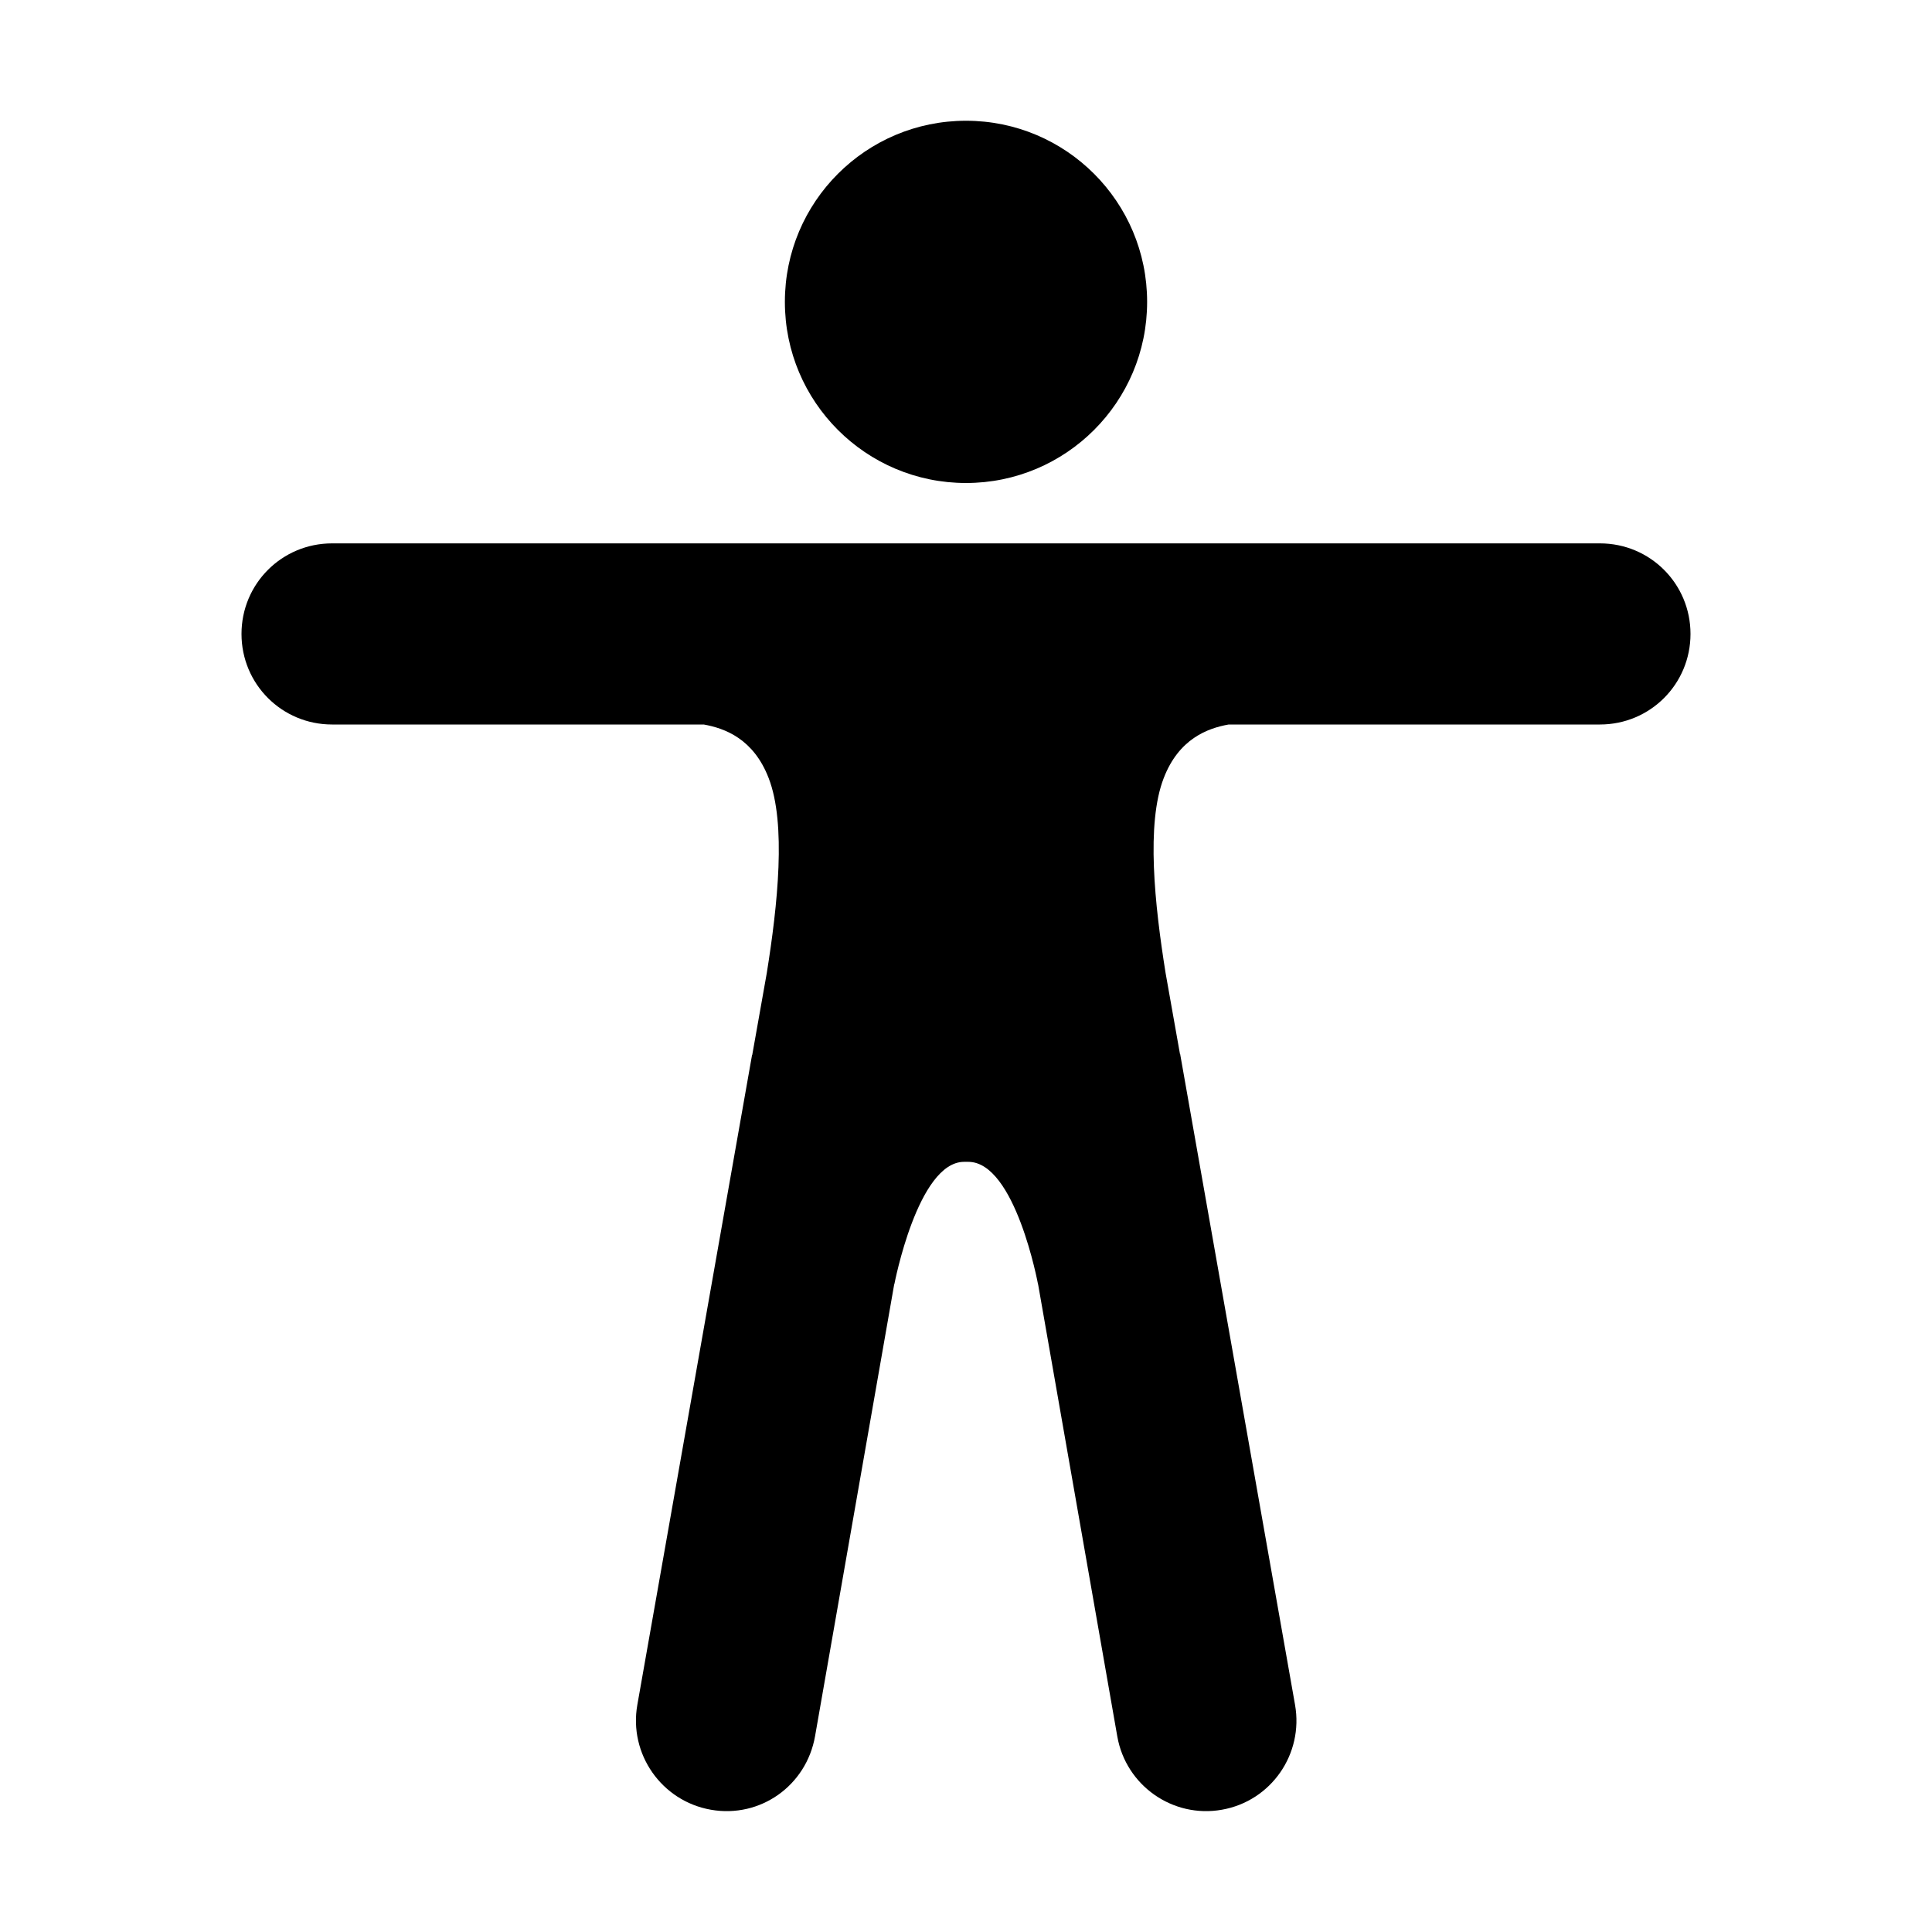 <?xml version="1.0" encoding="utf-8"?>
<!-- Generator: Adobe Illustrator 22.0.1, SVG Export Plug-In . SVG Version: 6.00 Build 0)  -->
<svg version="1.1" id="Layer_1" xmlns="http://www.w3.org/2000/svg" xmlns:xlink="http://www.w3.org/1999/xlink" x="0px" y="0px"
	 viewBox="0 0 512 512" style="enable-background:new 0 0 512 512;" xml:space="preserve">
<g>
	<ellipse cx="256" cy="80" rx="48" ry="48"/>
	<path d="M424,144H88c-13.3,0-24,10.7-24,24s10.7,24,24,24h98.5c5.6,1,13.2,3.8,17.2,14.2c4.7,12.1,2.4,33.6-0.5,51.7l-3.8,21.4
		c0,0.1,0,0.2-0.1,0.3c0,0,0,0,0,0l-30.4,172.2c-2.3,13,6.4,25.5,19.5,27.8c13.1,2.3,25.3-6.4,27.6-19.5l21-119.9v0.2
		c0,0,6.2-32.5,18.5-32.5h1.1c12.5,0,18.5,32.5,18.5,32.5v-0.1l21,119.9c2.3,13,14.7,21.7,27.7,19.4c13.1-2.3,21.7-14.8,19.4-27.8
		l-30.4-172.2c0,0,0,0,0,0c0-0.1,0-0.2-0.1-0.3l-3.8-21.4c-2.9-18.1-5.2-39.6-0.5-51.7c4-10.4,11.6-13.2,17.2-14.2H424
		c13.3,0,24-10.7,24-24S437.3,144,424,144z"/>
</g>
</svg>
